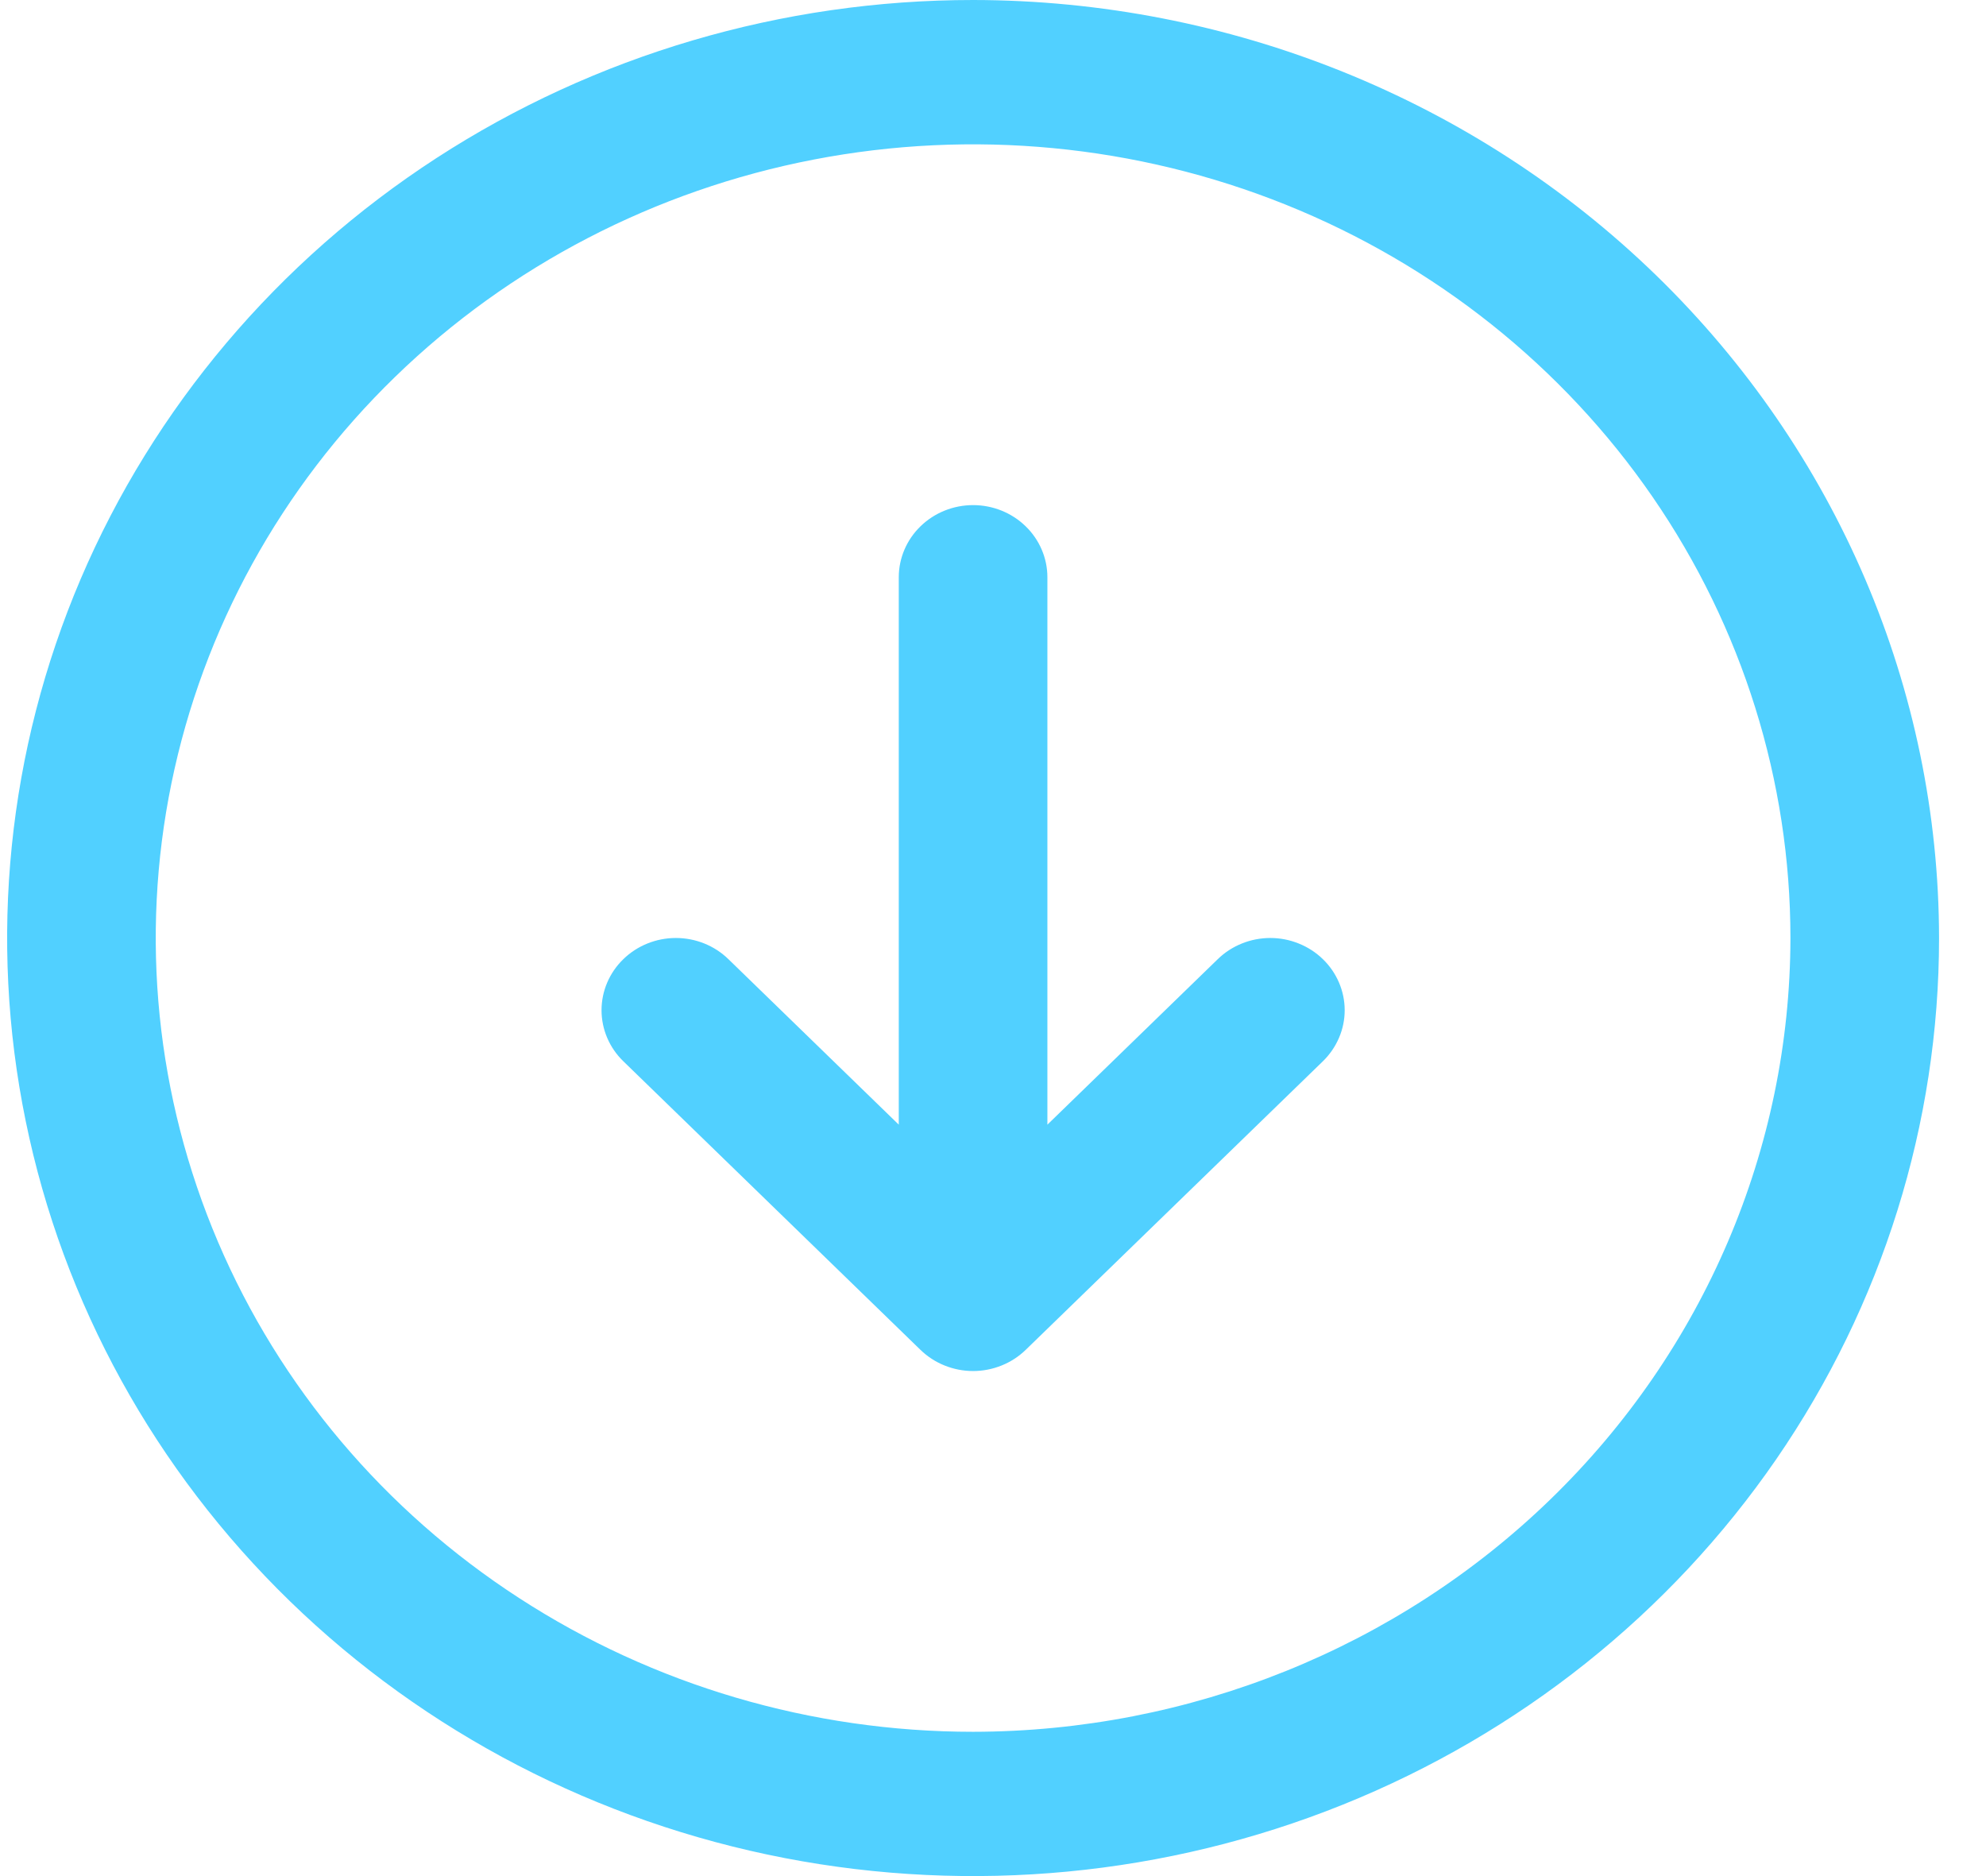 <svg width="36" height="34" viewBox="0 0 36 34" fill="none" xmlns="http://www.w3.org/2000/svg">
<path d="M17.639 0C14.176 0 10.791 0.997 7.911 2.865C5.032 4.733 2.788 7.388 1.462 10.494C0.137 13.601 -0.21 17.019 0.466 20.317C1.141 23.614 2.809 26.643 5.258 29.021C7.707 31.398 10.827 33.017 14.223 33.673C17.62 34.329 21.14 33.993 24.34 32.706C27.539 31.419 30.274 29.24 32.198 26.445C34.122 23.649 35.149 20.362 35.149 17C35.144 12.493 33.297 8.172 30.015 4.984C26.732 1.797 22.281 0.005 17.639 0ZM17.639 31.385C14.709 31.385 11.844 30.541 9.408 28.96C6.971 27.38 5.072 25.133 3.951 22.505C2.83 19.876 2.536 16.984 3.108 14.194C3.68 11.403 5.091 8.84 7.163 6.829C9.235 4.817 11.875 3.447 14.749 2.892C17.623 2.337 20.602 2.622 23.309 3.71C26.016 4.799 28.33 6.643 29.958 9.008C31.586 11.374 32.455 14.155 32.455 17C32.45 20.814 30.888 24.47 28.11 27.167C25.333 29.863 21.567 31.38 17.639 31.385ZM23.98 17.383C24.105 17.504 24.204 17.648 24.272 17.807C24.34 17.966 24.375 18.136 24.375 18.308C24.375 18.48 24.34 18.65 24.272 18.808C24.204 18.967 24.105 19.111 23.98 19.233L18.592 24.464C18.467 24.585 18.318 24.682 18.155 24.747C17.991 24.813 17.816 24.847 17.639 24.847C17.462 24.847 17.287 24.813 17.123 24.747C16.96 24.682 16.811 24.585 16.686 24.464L11.299 19.233C11.046 18.988 10.904 18.655 10.904 18.308C10.904 17.961 11.046 17.628 11.299 17.383C11.551 17.137 11.894 16.999 12.252 16.999C12.609 16.999 12.952 17.137 13.204 17.383L16.292 20.382V10.461C16.292 10.115 16.434 9.782 16.687 9.537C16.939 9.292 17.282 9.154 17.639 9.154C17.996 9.154 18.339 9.292 18.591 9.537C18.844 9.782 18.986 10.115 18.986 10.461V20.382L22.074 17.383C22.199 17.261 22.347 17.165 22.511 17.099C22.674 17.033 22.85 16.999 23.027 16.999C23.204 16.999 23.379 17.033 23.542 17.099C23.706 17.165 23.855 17.261 23.98 17.383Z" fill="#51D0FF"/>
</svg>
